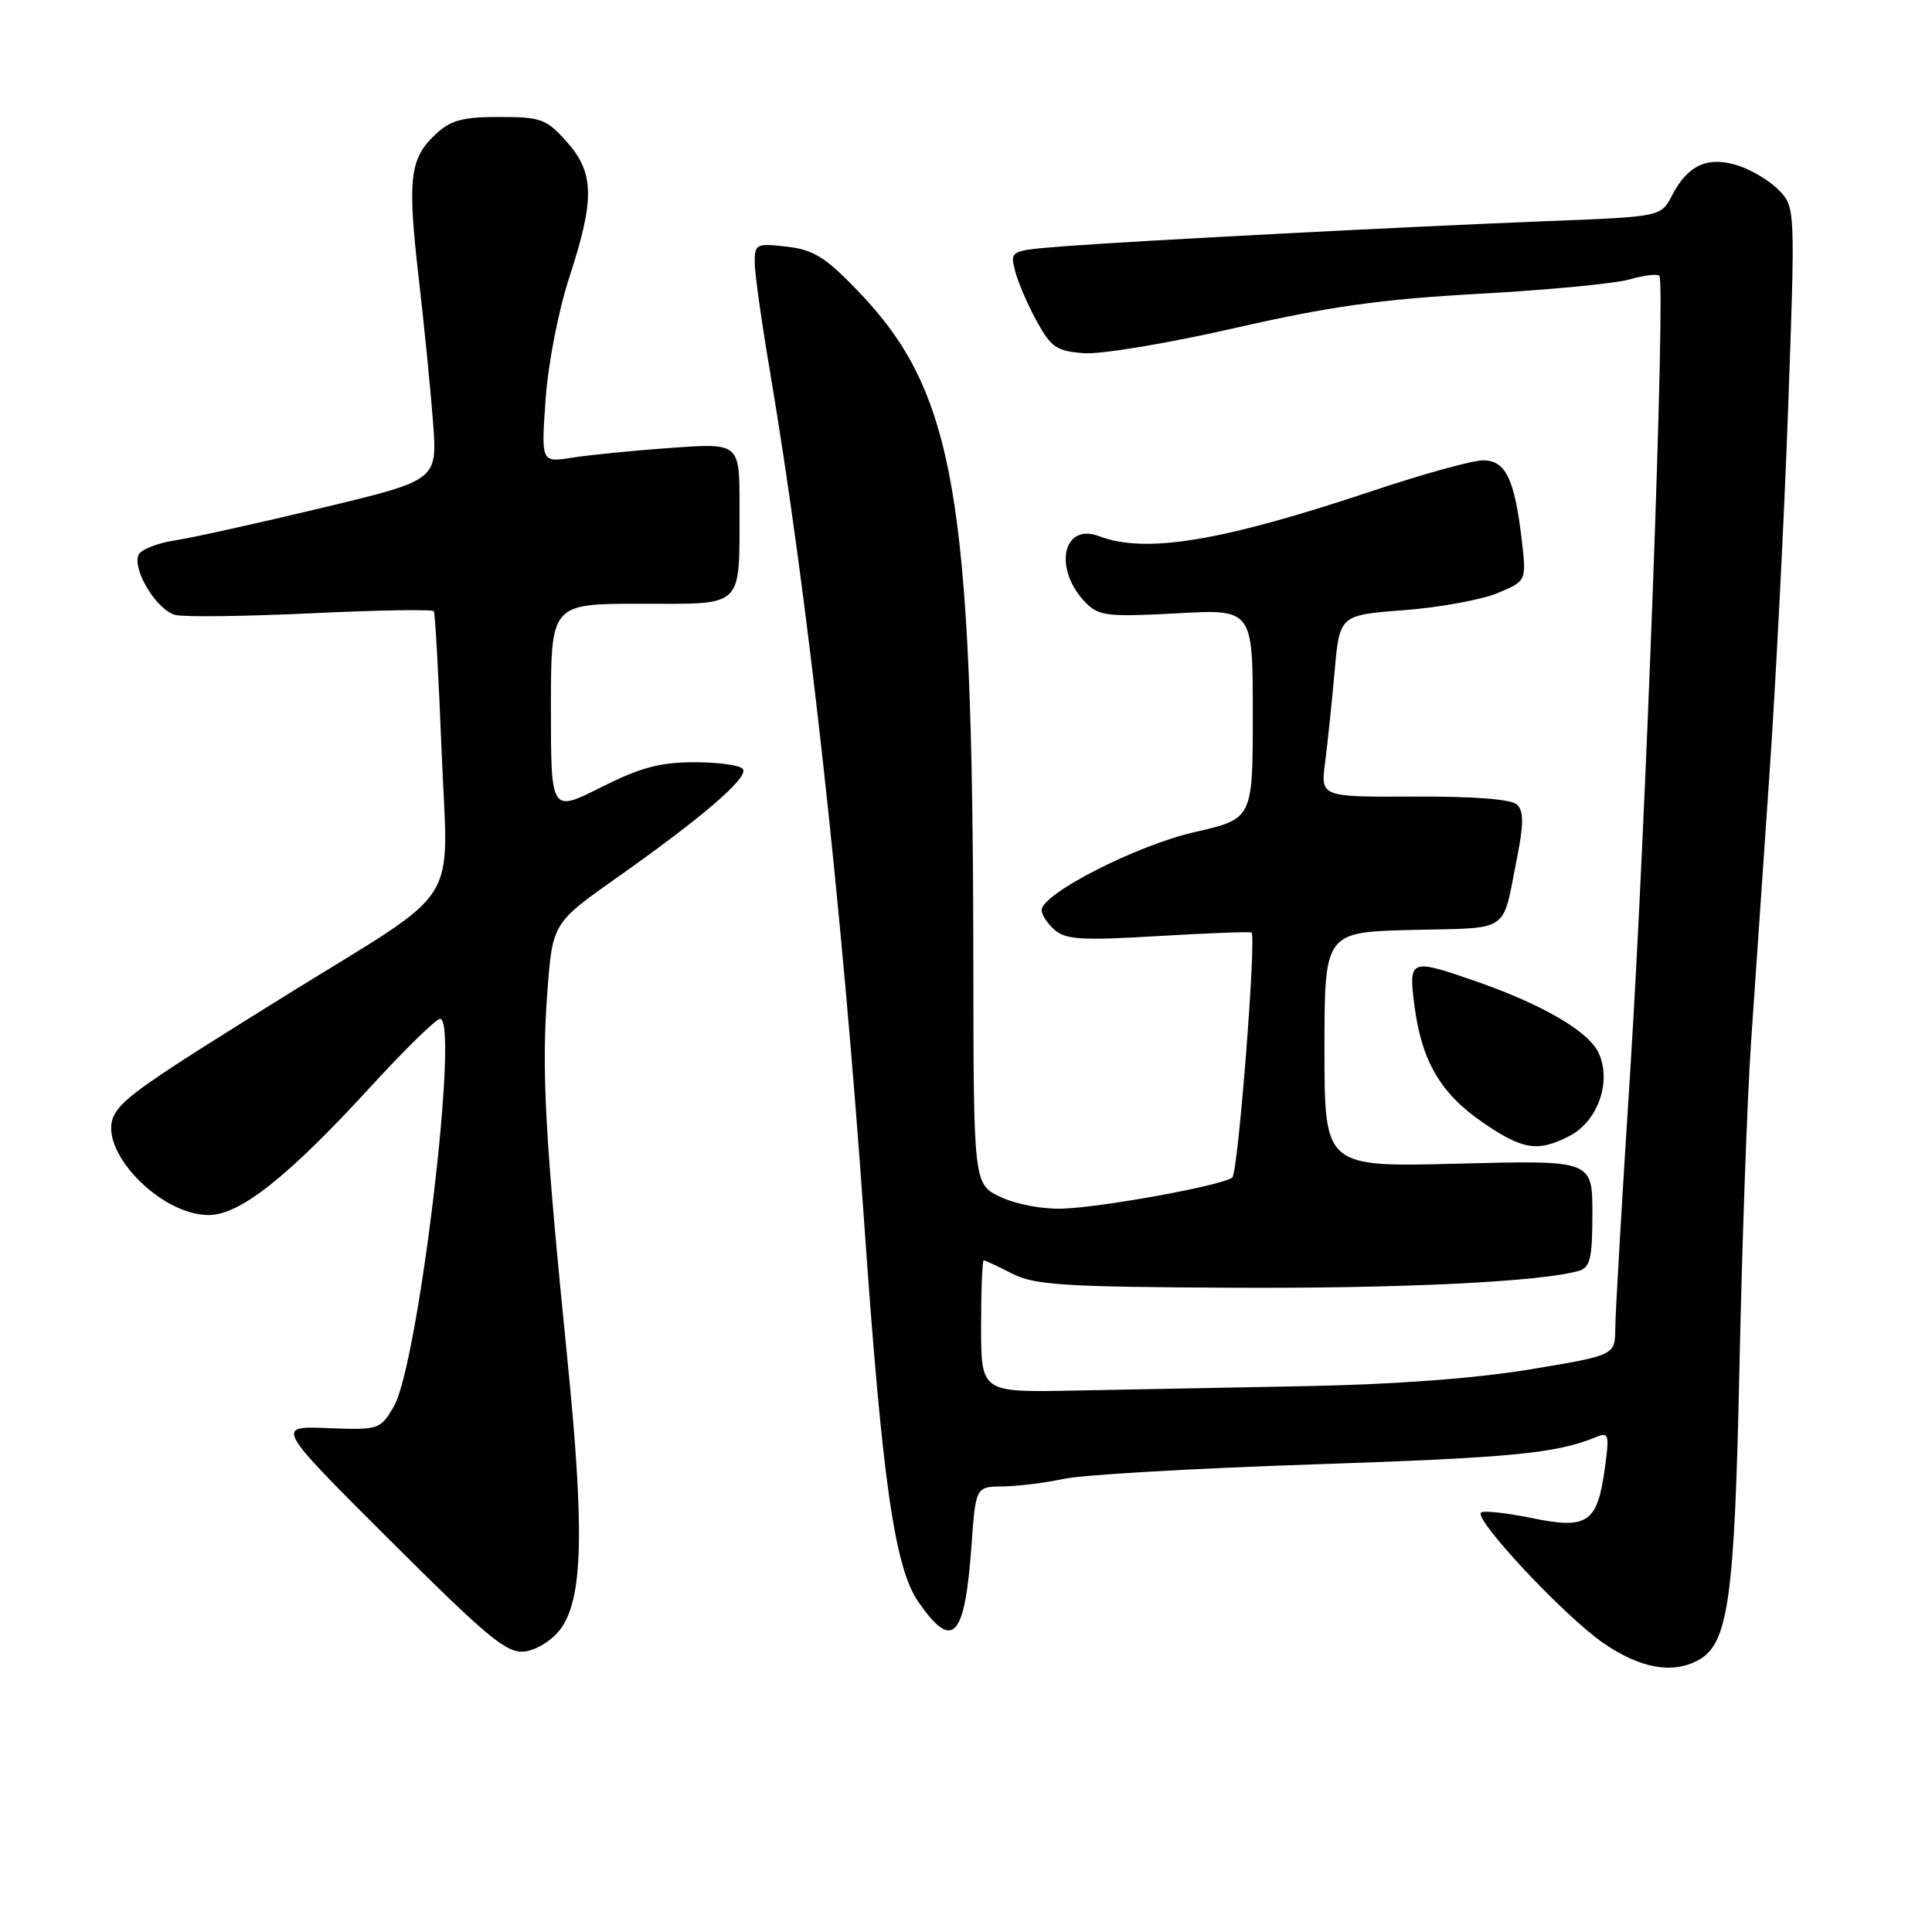 <?xml version="1.0" encoding="UTF-8" standalone="no"?>
<!DOCTYPE svg PUBLIC "-//W3C//DTD SVG 1.1//EN" "http://www.w3.org/Graphics/SVG/1.1/DTD/svg11.dtd" >
<svg xmlns="http://www.w3.org/2000/svg" xmlns:xlink="http://www.w3.org/1999/xlink" version="1.1" viewBox="0 0 256 256">
 <g >
 <path fill="currentColor"
d=" M 224.98 220.01 C 229.02 217.85 229.84 212.05 230.49 181.00 C 230.83 164.78 231.52 145.43 232.03 138.00 C 232.54 130.57 233.64 114.60 234.47 102.50 C 235.30 90.40 236.42 68.58 236.94 54.01 C 237.88 27.84 237.87 27.49 235.80 25.29 C 234.65 24.06 232.22 22.57 230.40 21.97 C 226.35 20.63 223.66 21.83 221.56 25.88 C 220.10 28.71 220.10 28.71 205.30 29.29 C 186.55 30.02 150.76 31.89 141.17 32.62 C 133.83 33.19 133.83 33.19 134.49 35.84 C 134.85 37.30 136.13 40.30 137.34 42.50 C 139.27 46.04 140.00 46.53 143.63 46.80 C 145.88 46.97 154.88 45.47 163.61 43.47 C 176.18 40.60 182.94 39.65 196.00 38.93 C 205.07 38.43 214.05 37.57 215.93 37.02 C 217.82 36.48 219.60 36.26 219.87 36.54 C 220.72 37.39 218.07 109.67 216.01 142.00 C 214.93 158.78 214.04 174.09 214.03 176.04 C 214.00 179.58 214.00 179.58 202.75 181.45 C 195.58 182.64 184.79 183.45 173.00 183.67 C 162.82 183.86 148.99 184.13 142.25 184.26 C 130.00 184.50 130.00 184.50 130.00 175.75 C 130.00 170.94 130.16 167.00 130.35 167.00 C 130.54 167.00 132.22 167.79 134.10 168.75 C 137.05 170.27 140.85 170.52 163.00 170.63 C 185.72 170.75 204.21 169.85 209.25 168.38 C 210.70 167.95 211.00 166.67 211.00 160.80 C 211.00 153.73 211.00 153.73 193.25 154.19 C 175.50 154.65 175.50 154.65 175.50 139.07 C 175.50 123.50 175.50 123.50 187.19 123.22 C 200.30 122.90 199.01 123.80 201.02 113.64 C 201.90 109.25 201.90 107.50 201.04 106.64 C 200.30 105.90 195.52 105.52 187.44 105.55 C 174.98 105.61 174.98 105.61 175.58 101.05 C 175.91 98.55 176.47 93.12 176.84 89.00 C 177.50 81.50 177.50 81.50 186.05 80.85 C 190.75 80.49 196.32 79.47 198.43 78.59 C 202.27 76.99 202.27 76.99 201.64 71.55 C 200.68 63.42 199.50 61.00 196.51 61.00 C 195.11 61.00 188.55 62.81 181.92 65.03 C 161.85 71.74 151.82 73.40 145.64 71.05 C 140.74 69.19 139.53 75.53 143.94 79.94 C 145.62 81.62 146.92 81.76 155.91 81.27 C 166.00 80.71 166.00 80.71 166.00 94.61 C 166.00 108.50 166.00 108.50 158.32 110.25 C 150.63 112.00 138.05 118.41 138.02 120.60 C 138.01 121.20 138.79 122.38 139.75 123.22 C 141.22 124.51 143.43 124.64 153.50 124.03 C 160.10 123.64 165.65 123.43 165.83 123.57 C 166.50 124.09 164.06 155.34 163.29 156.02 C 162.14 157.04 146.30 159.95 140.84 160.15 C 138.19 160.25 134.64 159.58 132.59 158.61 C 129.00 156.91 129.00 156.91 128.97 127.20 C 128.90 65.55 126.55 51.94 113.64 38.51 C 109.37 34.07 107.78 33.08 104.25 32.68 C 100.24 32.22 100.00 32.33 100.00 34.73 C 100.00 36.13 100.89 42.50 101.97 48.89 C 106.99 78.51 111.55 119.64 114.51 162.00 C 116.89 196.19 118.54 207.71 121.68 212.25 C 126.24 218.84 127.85 217.13 128.73 204.75 C 129.29 197.00 129.29 197.00 132.89 196.96 C 134.88 196.93 138.53 196.48 141.00 195.95 C 143.47 195.42 158.32 194.56 174.00 194.04 C 200.29 193.16 206.18 192.59 211.41 190.45 C 213.18 189.72 213.27 190.01 212.65 194.56 C 211.65 201.82 210.37 202.68 202.91 201.14 C 199.54 200.45 196.54 200.13 196.24 200.43 C 195.31 201.36 207.34 214.19 212.43 217.70 C 217.31 221.06 221.55 221.84 224.98 220.01 Z  M 74.26 215.87 C 77.24 211.86 77.47 202.89 75.17 180.00 C 72.21 150.52 71.74 141.92 72.52 131.54 C 73.21 122.31 73.21 122.31 81.89 116.19 C 93.13 108.25 99.16 103.06 98.45 101.92 C 98.14 101.41 95.26 101.00 92.06 101.00 C 87.46 101.00 84.86 101.70 79.62 104.33 C 73.00 107.66 73.00 107.66 73.00 93.83 C 73.00 80.00 73.00 80.00 84.88 80.00 C 98.78 80.00 97.96 80.80 97.99 67.10 C 98.00 58.70 98.00 58.70 88.99 59.34 C 84.03 59.69 78.12 60.28 75.84 60.64 C 71.70 61.30 71.70 61.30 72.30 52.90 C 72.63 48.15 74.00 41.12 75.45 36.71 C 78.83 26.38 78.76 22.88 75.08 18.77 C 72.40 15.76 71.68 15.50 66.16 15.50 C 61.25 15.50 59.71 15.92 57.68 17.83 C 54.27 21.03 53.97 23.73 55.50 37.00 C 56.23 43.33 57.08 51.90 57.39 56.06 C 57.94 63.63 57.94 63.63 42.72 67.28 C 34.35 69.29 25.55 71.24 23.16 71.61 C 20.78 71.98 18.61 72.85 18.34 73.55 C 17.55 75.61 20.85 80.93 23.27 81.49 C 24.50 81.78 32.63 81.67 41.35 81.26 C 50.06 80.84 57.33 80.72 57.49 81.00 C 57.66 81.28 58.12 89.65 58.52 99.61 C 59.36 120.72 61.63 117.16 38.00 131.82 C 19.32 143.42 16.34 145.49 15.14 147.74 C 12.77 152.17 21.10 161.00 27.64 161.00 C 31.78 161.00 38.10 156.00 49.00 144.12 C 53.60 139.10 57.79 135.00 58.31 135.00 C 60.91 135.00 55.42 180.93 52.16 186.41 C 50.37 189.44 50.20 189.49 43.42 189.23 C 36.50 188.96 36.50 188.96 51.64 204.06 C 64.75 217.13 67.16 219.11 69.54 218.83 C 71.09 218.64 73.16 217.34 74.26 215.87 Z  M 207.97 150.52 C 211.72 148.58 213.57 143.34 211.84 139.54 C 210.51 136.63 204.25 133.01 195.12 129.87 C 186.85 127.02 186.63 127.12 187.42 133.25 C 188.37 140.59 190.87 144.87 196.43 148.70 C 201.76 152.37 203.77 152.69 207.97 150.52 Z "/>
</g>
</svg>